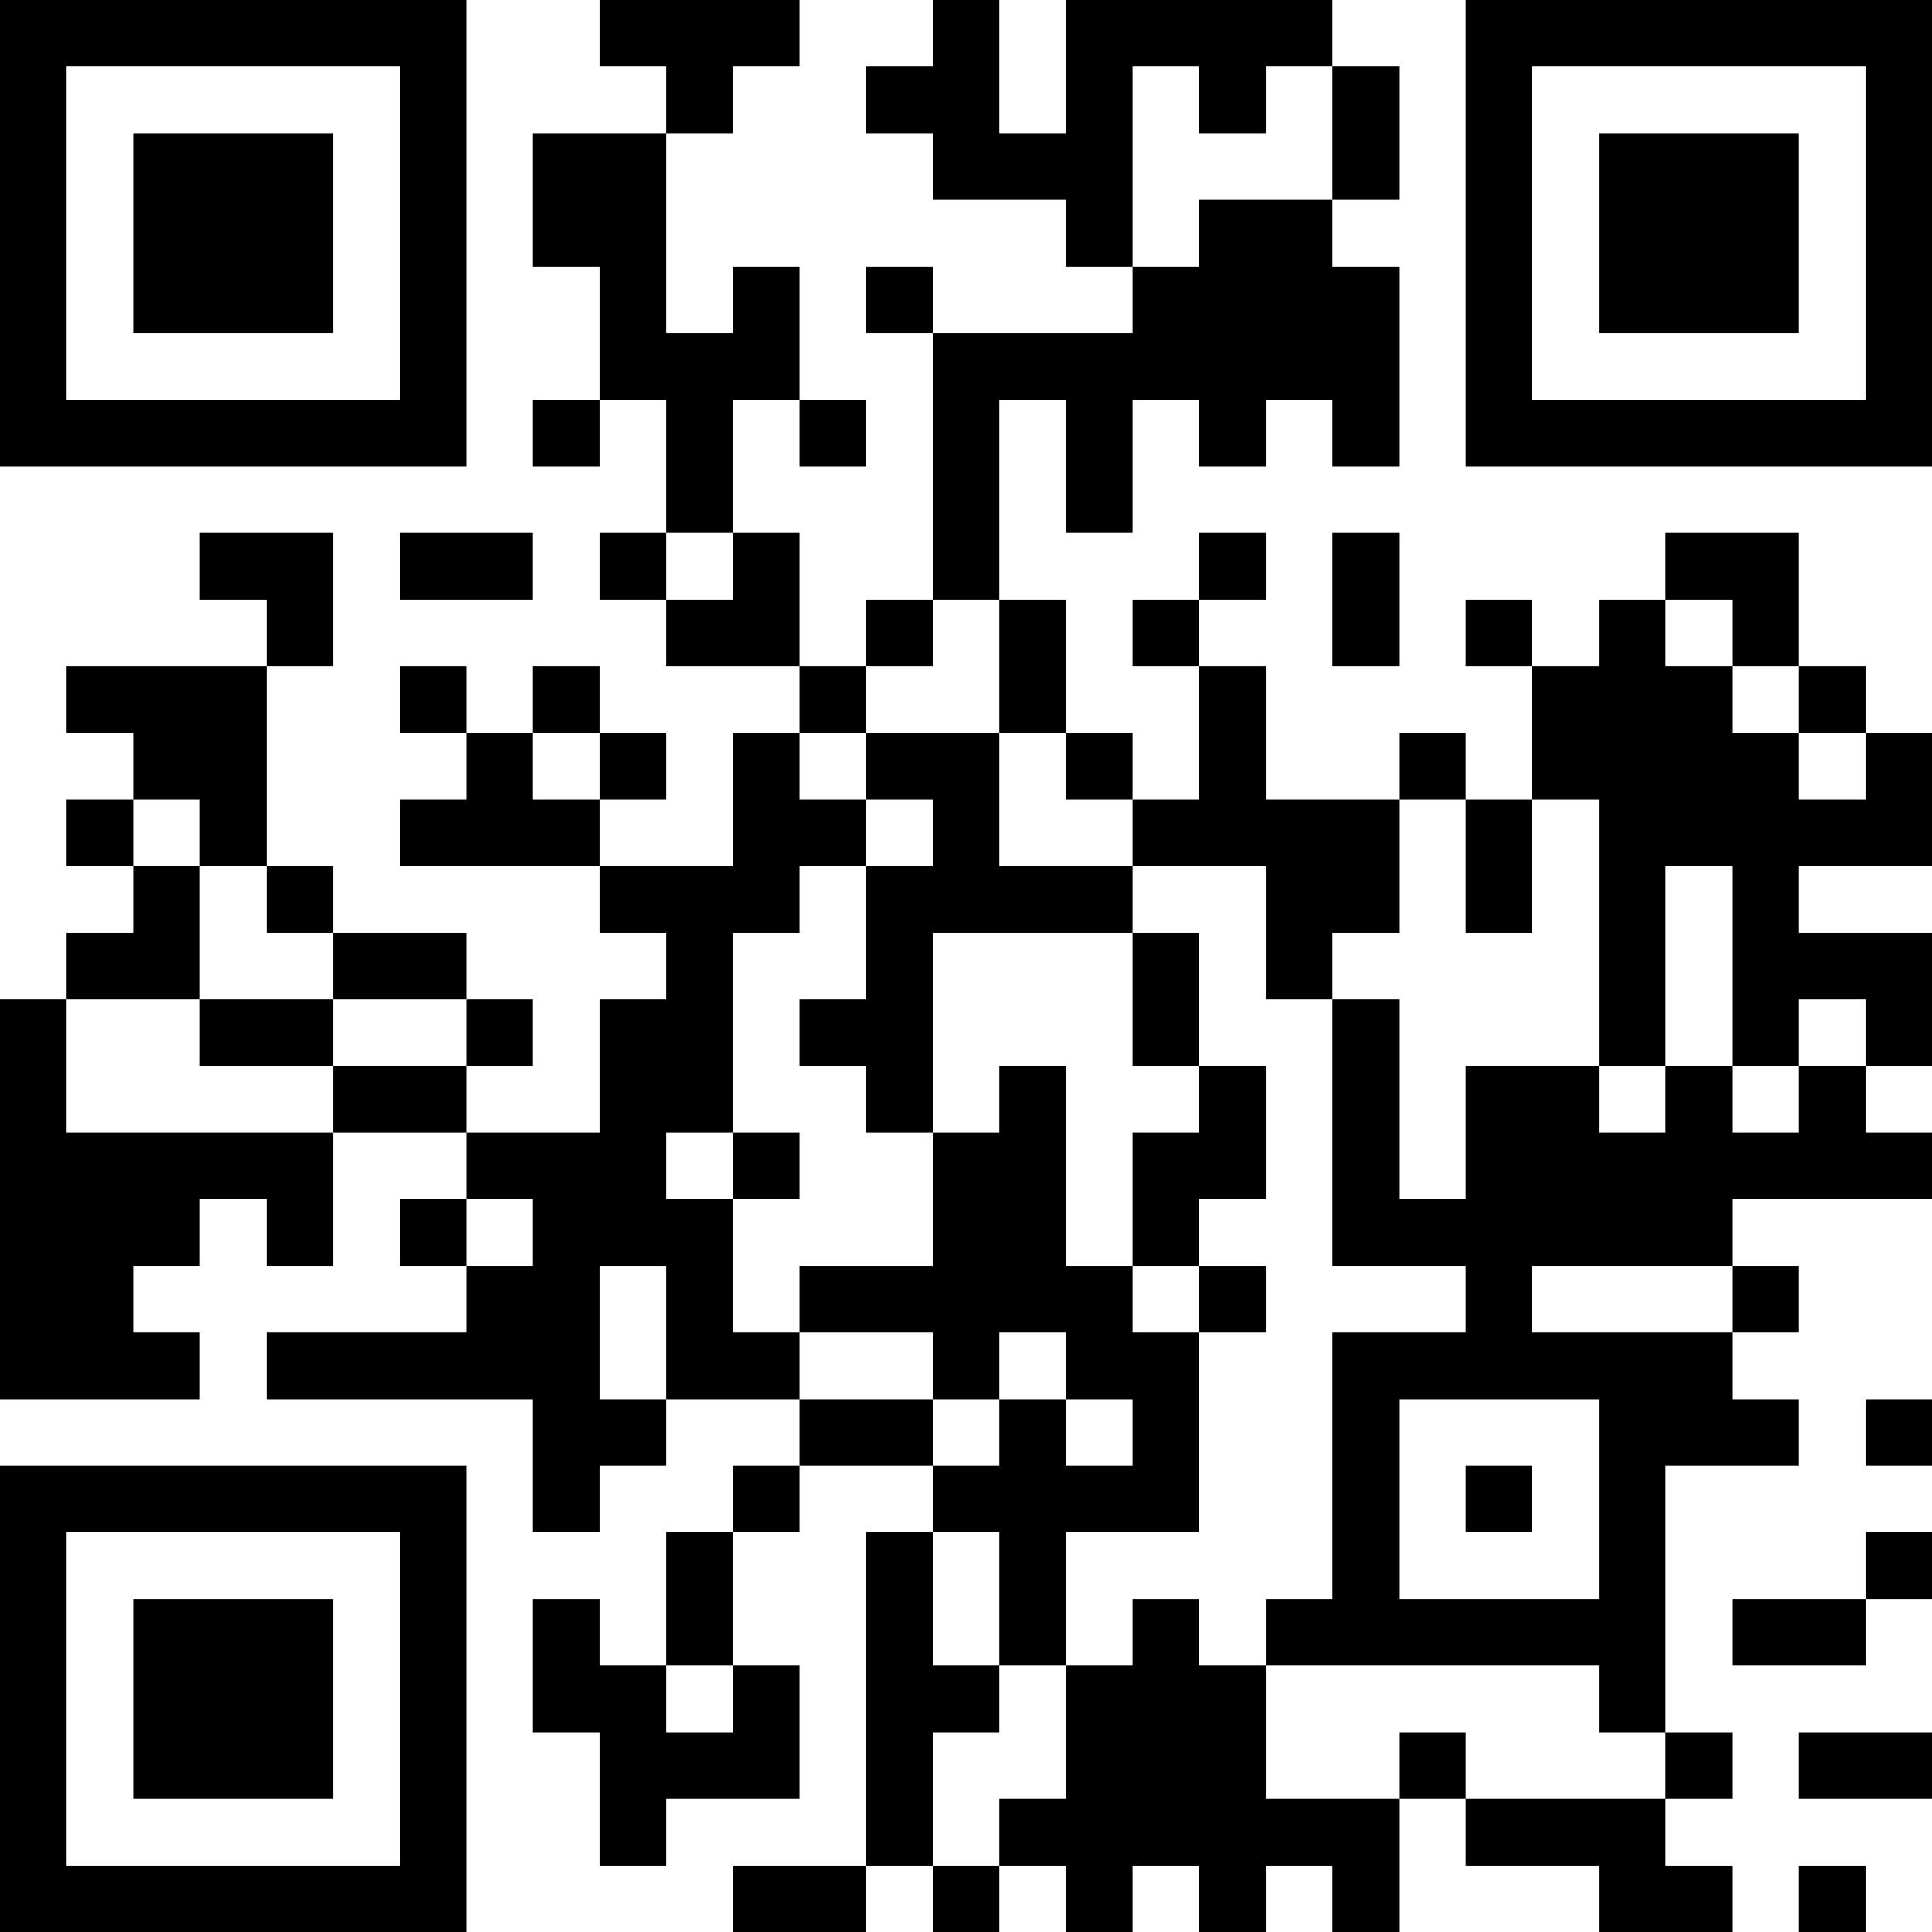 <?xml version="1.0" encoding="UTF-8"?>
<svg xmlns="http://www.w3.org/2000/svg" version="1.1" width="200" height="200" viewBox="0 0 200 200"><rect x="0" y="0" width="200" height="200" fill="#ffffff"/><g transform="scale(6.897)"><g transform="translate(0,0)"><path fill-rule="evenodd" d="M9 0L9 1L10 1L10 2L8 2L8 4L9 4L9 6L8 6L8 7L9 7L9 6L10 6L10 8L9 8L9 9L10 9L10 10L12 10L12 11L11 11L11 13L9 13L9 12L10 12L10 11L9 11L9 10L8 10L8 11L7 11L7 10L6 10L6 11L7 11L7 12L6 12L6 13L9 13L9 14L10 14L10 15L9 15L9 17L7 17L7 16L8 16L8 15L7 15L7 14L5 14L5 13L4 13L4 10L5 10L5 8L3 8L3 9L4 9L4 10L1 10L1 11L2 11L2 12L1 12L1 13L2 13L2 14L1 14L1 15L0 15L0 21L3 21L3 20L2 20L2 19L3 19L3 18L4 18L4 19L5 19L5 17L7 17L7 18L6 18L6 19L7 19L7 20L4 20L4 21L8 21L8 23L9 23L9 22L10 22L10 21L12 21L12 22L11 22L11 23L10 23L10 25L9 25L9 24L8 24L8 26L9 26L9 28L10 28L10 27L12 27L12 25L11 25L11 23L12 23L12 22L14 22L14 23L13 23L13 28L11 28L11 29L13 29L13 28L14 28L14 29L15 29L15 28L16 28L16 29L17 29L17 28L18 28L18 29L19 29L19 28L20 28L20 29L21 29L21 27L22 27L22 28L24 28L24 29L26 29L26 28L25 28L25 27L26 27L26 26L25 26L25 22L27 22L27 21L26 21L26 20L27 20L27 19L26 19L26 18L29 18L29 17L28 17L28 16L29 16L29 14L27 14L27 13L29 13L29 11L28 11L28 10L27 10L27 8L25 8L25 9L24 9L24 10L23 10L23 9L22 9L22 10L23 10L23 12L22 12L22 11L21 11L21 12L19 12L19 10L18 10L18 9L19 9L19 8L18 8L18 9L17 9L17 10L18 10L18 12L17 12L17 11L16 11L16 9L15 9L15 6L16 6L16 8L17 8L17 6L18 6L18 7L19 7L19 6L20 6L20 7L21 7L21 4L20 4L20 3L21 3L21 1L20 1L20 0L16 0L16 2L15 2L15 0L14 0L14 1L13 1L13 2L14 2L14 3L16 3L16 4L17 4L17 5L14 5L14 4L13 4L13 5L14 5L14 9L13 9L13 10L12 10L12 8L11 8L11 6L12 6L12 7L13 7L13 6L12 6L12 4L11 4L11 5L10 5L10 2L11 2L11 1L12 1L12 0ZM17 1L17 4L18 4L18 3L20 3L20 1L19 1L19 2L18 2L18 1ZM6 8L6 9L8 9L8 8ZM10 8L10 9L11 9L11 8ZM20 8L20 10L21 10L21 8ZM14 9L14 10L13 10L13 11L12 11L12 12L13 12L13 13L12 13L12 14L11 14L11 17L10 17L10 18L11 18L11 20L12 20L12 21L14 21L14 22L15 22L15 21L16 21L16 22L17 22L17 21L16 21L16 20L15 20L15 21L14 21L14 20L12 20L12 19L14 19L14 17L15 17L15 16L16 16L16 19L17 19L17 20L18 20L18 23L16 23L16 25L15 25L15 23L14 23L14 25L15 25L15 26L14 26L14 28L15 28L15 27L16 27L16 25L17 25L17 24L18 24L18 25L19 25L19 27L21 27L21 26L22 26L22 27L25 27L25 26L24 26L24 25L19 25L19 24L20 24L20 20L22 20L22 19L20 19L20 15L21 15L21 18L22 18L22 16L24 16L24 17L25 17L25 16L26 16L26 17L27 17L27 16L28 16L28 15L27 15L27 16L26 16L26 13L25 13L25 16L24 16L24 12L23 12L23 14L22 14L22 12L21 12L21 14L20 14L20 15L19 15L19 13L17 13L17 12L16 12L16 11L15 11L15 9ZM25 9L25 10L26 10L26 11L27 11L27 12L28 12L28 11L27 11L27 10L26 10L26 9ZM8 11L8 12L9 12L9 11ZM13 11L13 12L14 12L14 13L13 13L13 15L12 15L12 16L13 16L13 17L14 17L14 14L17 14L17 16L18 16L18 17L17 17L17 19L18 19L18 20L19 20L19 19L18 19L18 18L19 18L19 16L18 16L18 14L17 14L17 13L15 13L15 11ZM2 12L2 13L3 13L3 15L1 15L1 17L5 17L5 16L7 16L7 15L5 15L5 14L4 14L4 13L3 13L3 12ZM3 15L3 16L5 16L5 15ZM11 17L11 18L12 18L12 17ZM7 18L7 19L8 19L8 18ZM9 19L9 21L10 21L10 19ZM23 19L23 20L26 20L26 19ZM21 21L21 24L24 24L24 21ZM28 21L28 22L29 22L29 21ZM22 22L22 23L23 23L23 22ZM28 23L28 24L26 24L26 25L28 25L28 24L29 24L29 23ZM10 25L10 26L11 26L11 25ZM27 26L27 27L29 27L29 26ZM27 28L27 29L28 29L28 28ZM0 0L0 7L7 7L7 0ZM1 1L1 6L6 6L6 1ZM2 2L2 5L5 5L5 2ZM22 0L22 7L29 7L29 0ZM23 1L23 6L28 6L28 1ZM24 2L24 5L27 5L27 2ZM0 22L0 29L7 29L7 22ZM1 23L1 28L6 28L6 23ZM2 24L2 27L5 27L5 24Z" fill="#000000"/></g></g></svg>
